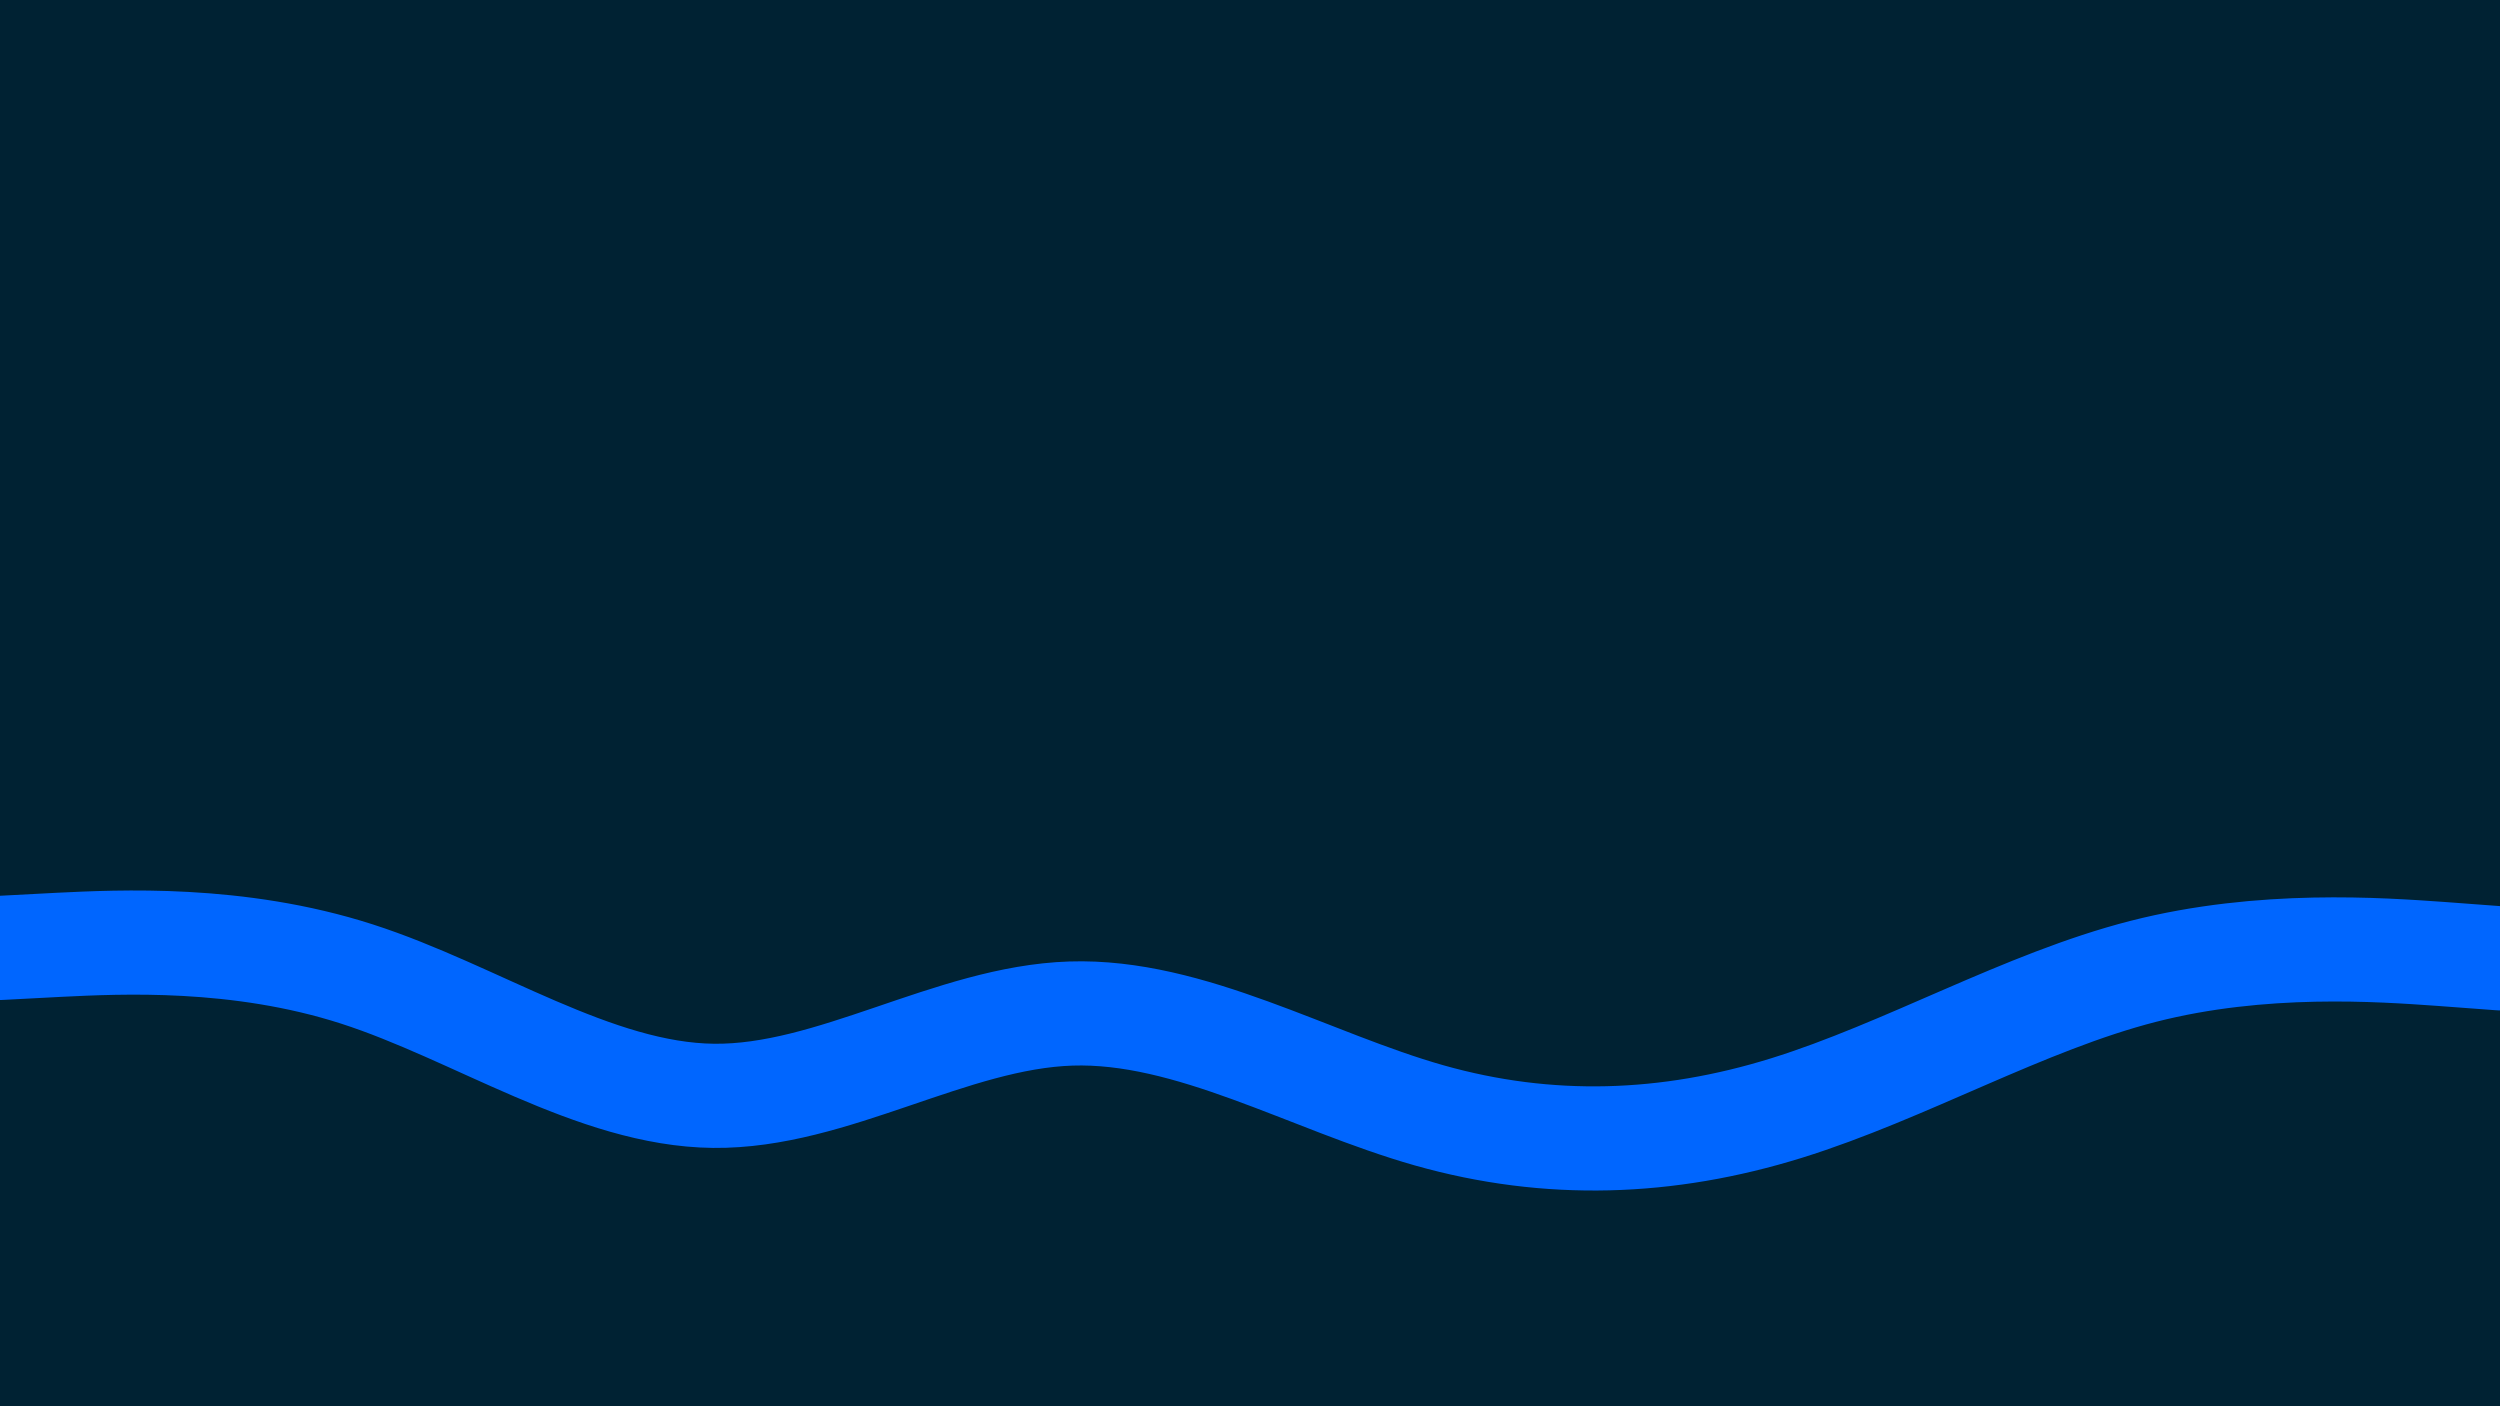 <svg id="visual" viewBox="0 0 960 540" width="960" height="540" xmlns="http://www.w3.org/2000/svg" xmlns:xlink="http://www.w3.org/1999/xlink" version="1.1"><rect x="0" y="0" width="960" height="540" fill="#002233"></rect><path d="M0 364L22.8 362.8C45.7 361.7 91.3 359.3 137 374C182.7 388.7 228.3 420.3 274 420.8C319.7 421.3 365.3 390.7 411.2 389.2C457 387.7 503 415.3 548.8 428.3C594.7 441.3 640.3 439.7 686 425.5C731.7 411.3 777.3 384.7 823 373C868.7 361.3 914.3 364.7 937.2 366.3L960 368" fill="none" stroke-linecap="round" stroke-linejoin="miter" stroke="#0066FF" stroke-width="40"></path></svg>